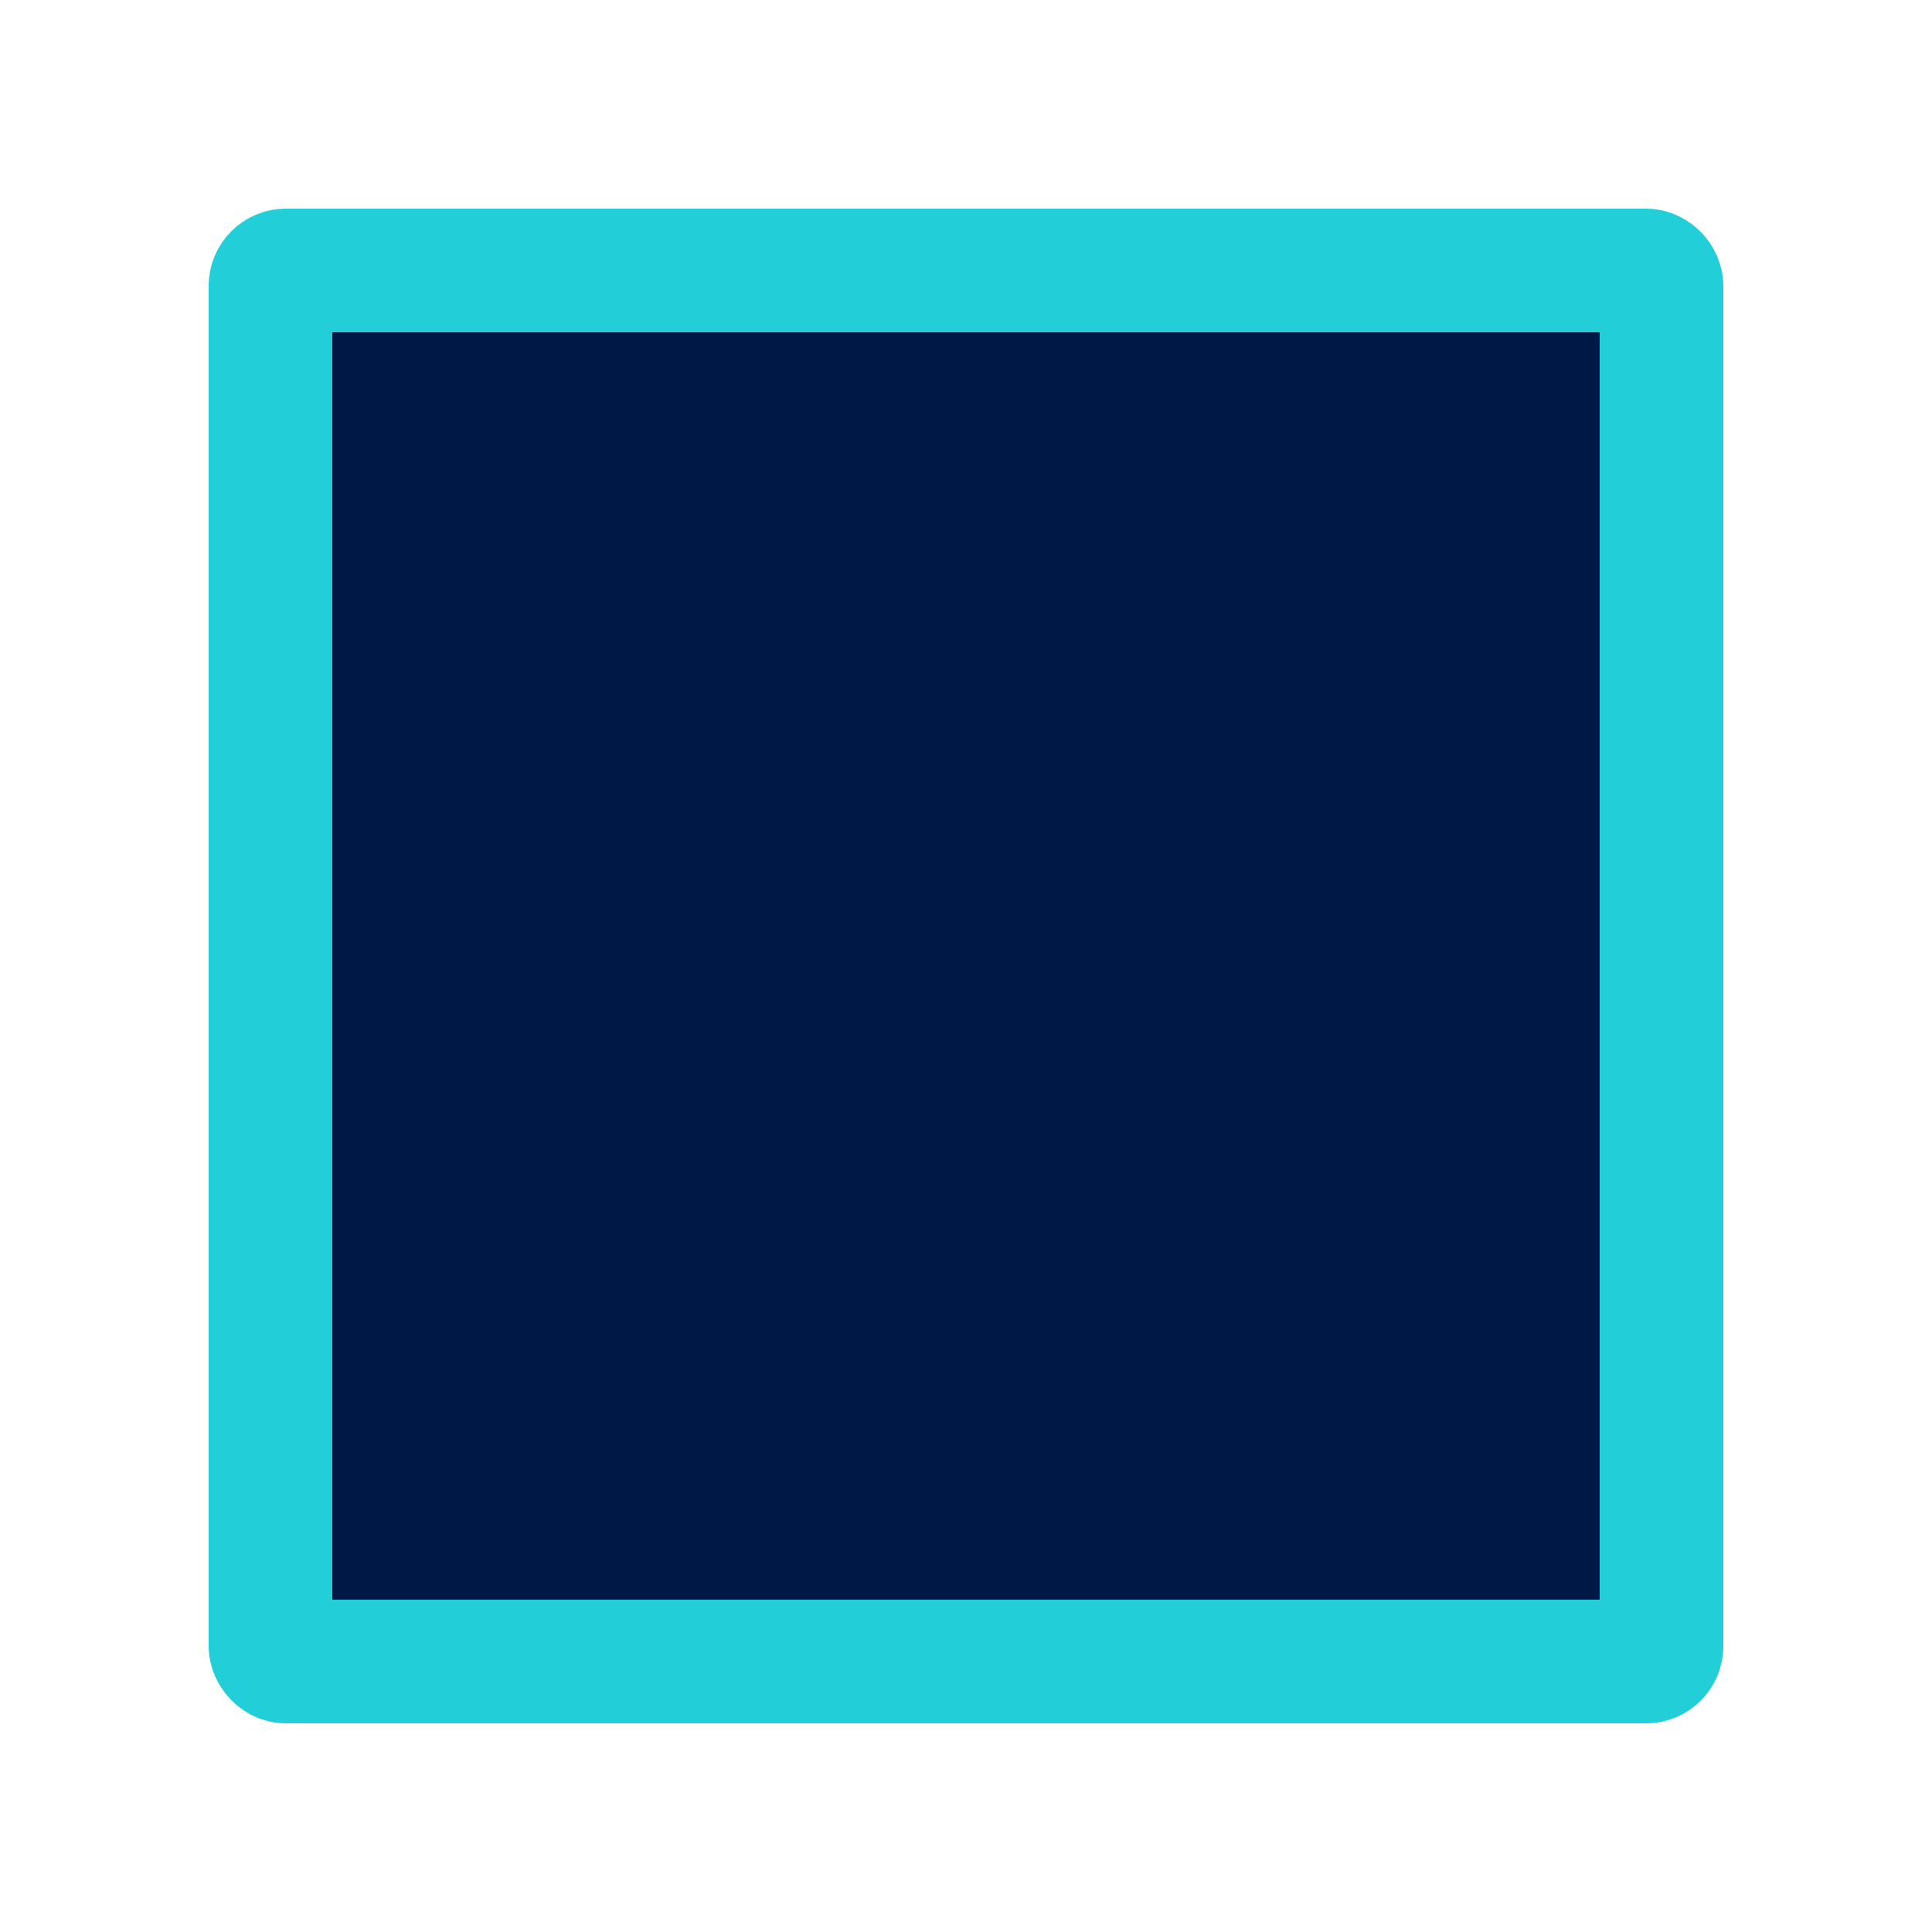 <svg xmlns="http://www.w3.org/2000/svg" xmlns:xlink="http://www.w3.org/1999/xlink" style="margin:auto;background:#fff;display:block;" width="200px" height="200px" viewBox="0 0 100 100" preserveAspectRatio="xMidYMid">
<g transform="translate(50 50) scale(0.8)">
  <g>
    <animateTransform attributeName="transform" type="scale" repeatCount="indefinite" calcMode="spline" dur="1s" values="0.8;0.5;0.8" keyTimes="0;0.5;1" keySplines="0.5 0 0.5 1;0.5 0 0.5 1"></animateTransform>
    <rect x="-45" y="-45" width="90" height="90" fill="#001846" stroke="#22ced7" stroke-width="8" stroke-linejoin="round" rx="1" ry="1">
      <animate attributeName="rx" repeatCount="indefinite" dur="1s" values="0;50;0" keyTimes="0;0.5;1"></animate>
      <animate attributeName="ry" repeatCount="indefinite" dur="1s" values="0;50;0" keyTimes="0;0.5;1"></animate>
      <animate attributeName="stroke-width" repeatCount="indefinite" dur="1s" values="8;12.8;8" keyTimes="0;0.5;1"></animate>
      <animateTransform attributeName="transform" type="rotate" repeatCount="indefinite" dur="1s" values="0 0 0;270 0 0;540 0 0" keyTimes="0;0.5;1" calcMode="spline" keySplines="0.5 0 0.5 1;0.5 0 0.5 1"></animateTransform>
    </rect>
  </g>
</g>
</svg>